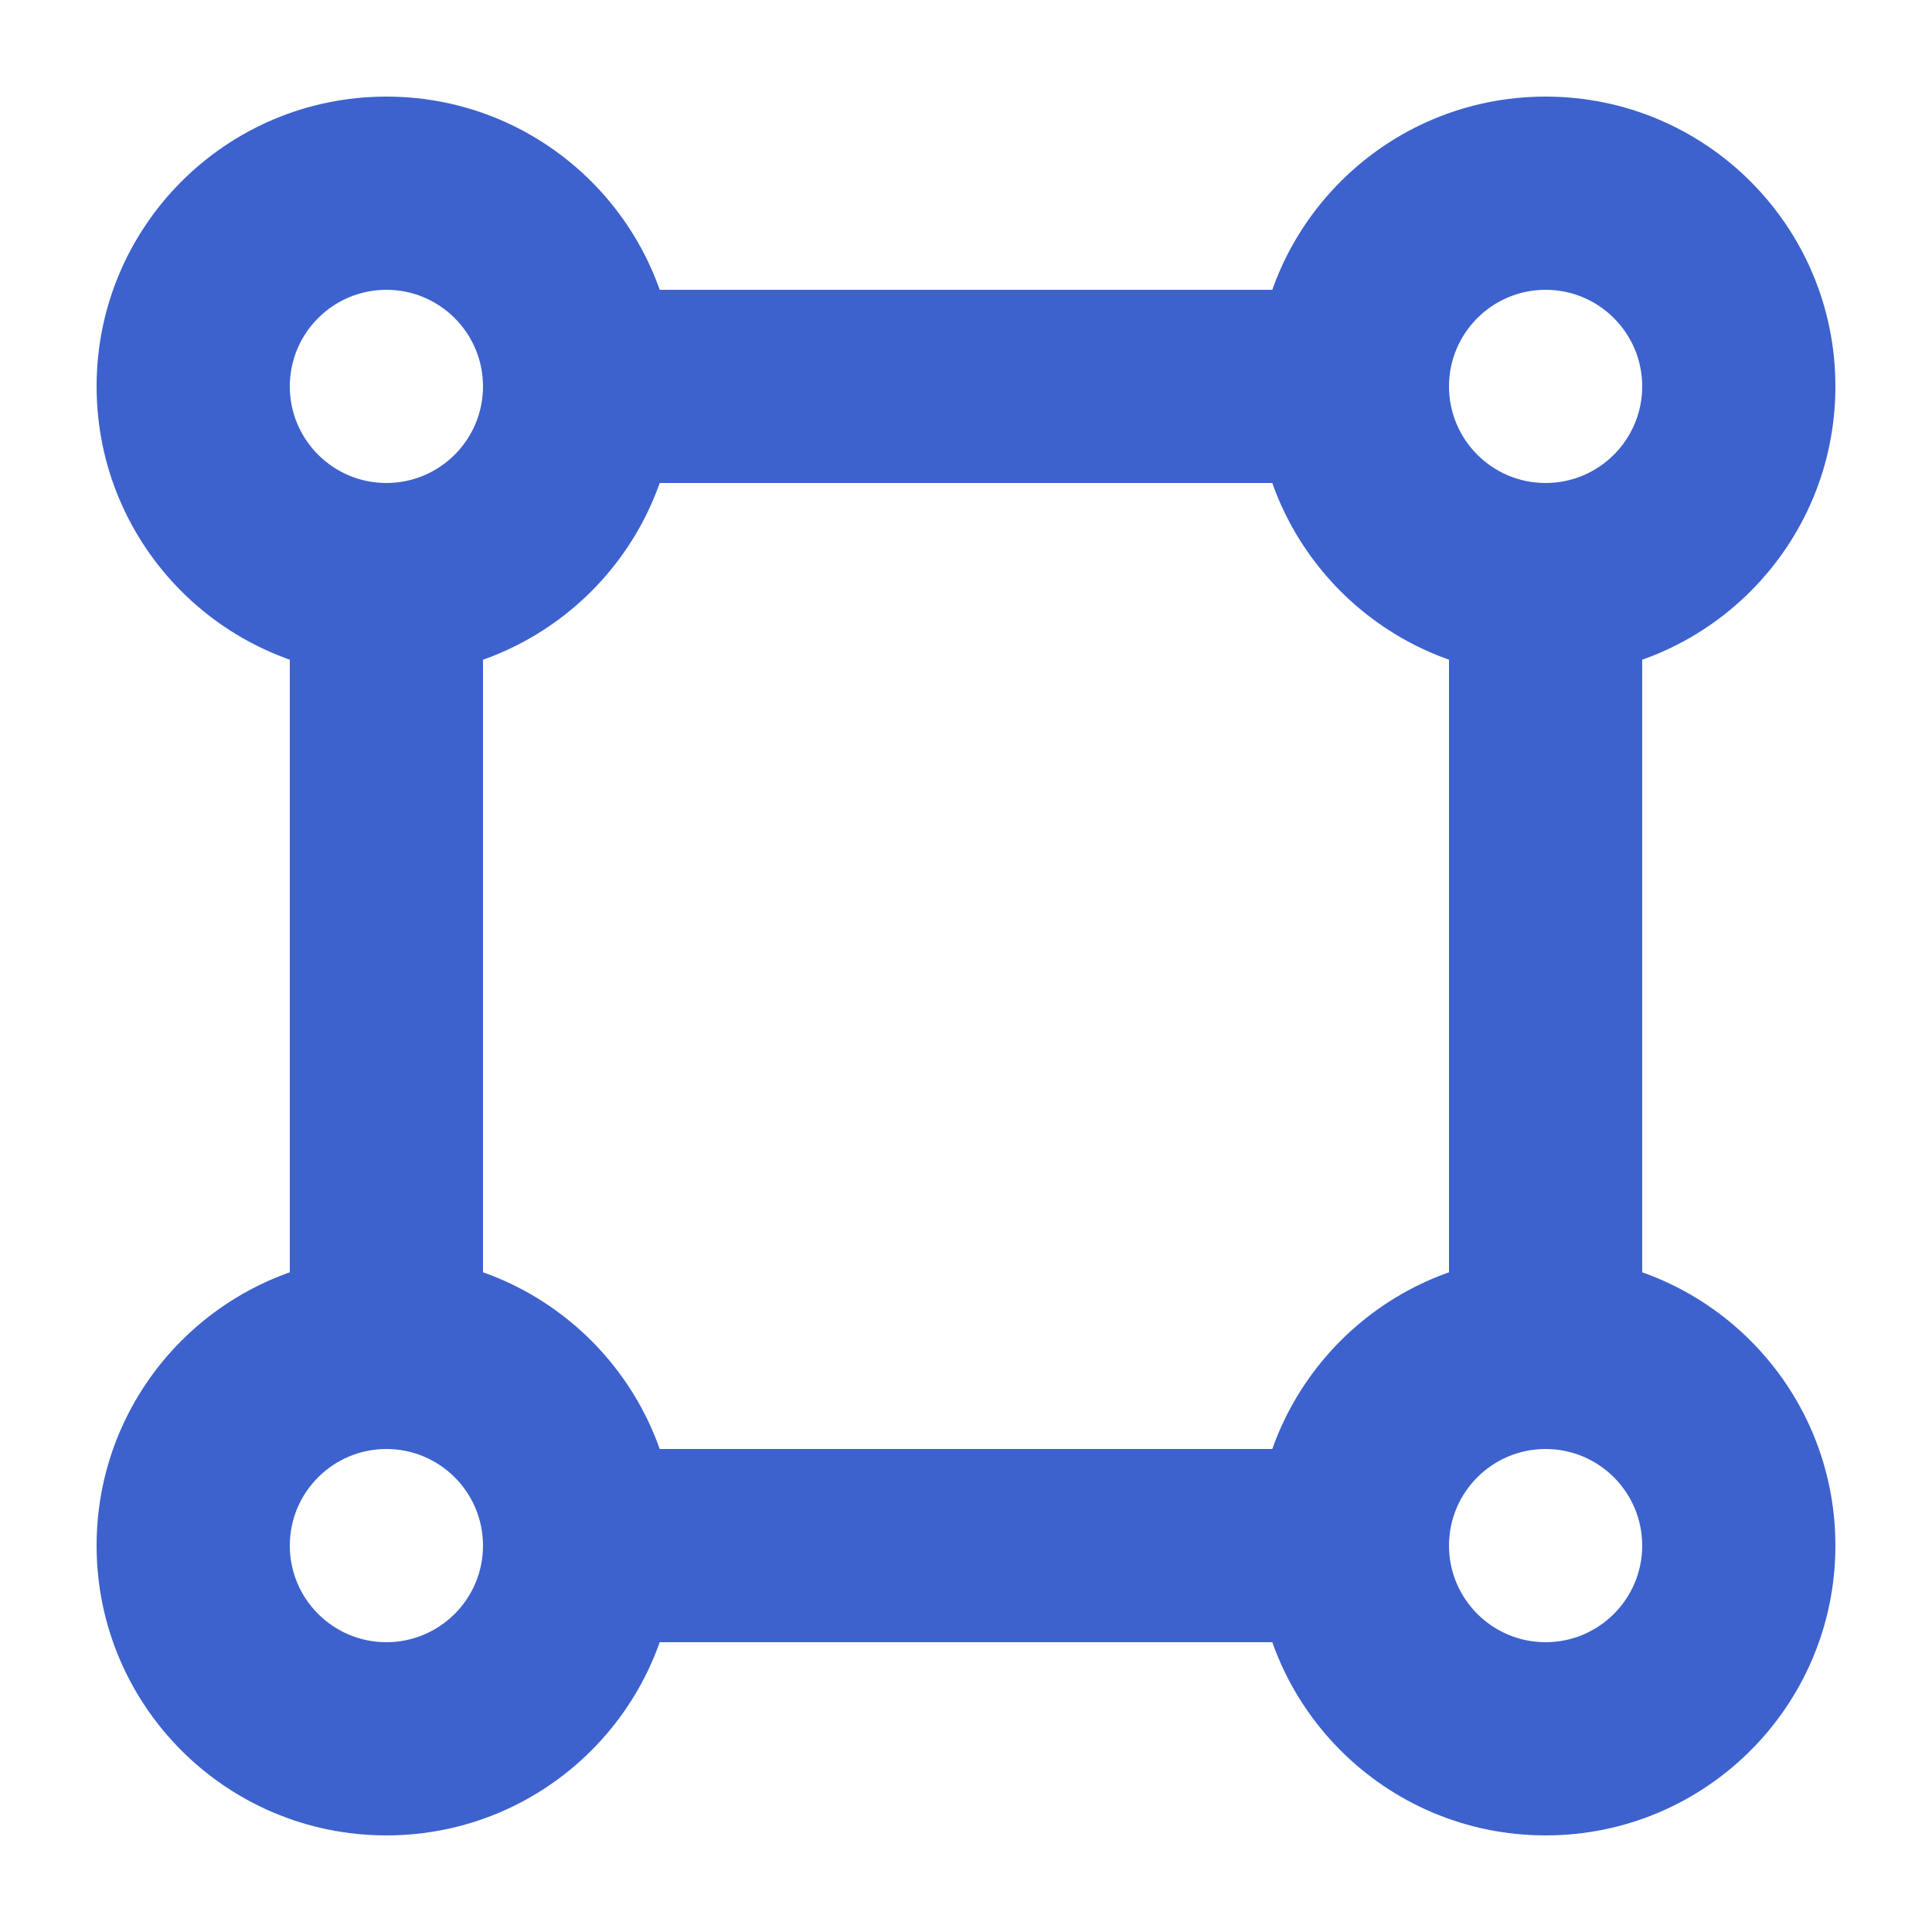 <?xml version="1.0" encoding="UTF-8"?>
<svg width="20px" height="20px" viewBox="0 0 20 20" version="1.1" xmlns="http://www.w3.org/2000/svg" xmlns:xlink="http://www.w3.org/1999/xlink">
    <!-- Generator: Sketch 52.5 (67469) - http://www.bohemiancoding.com/sketch -->
    <title>ic_mark</title>
    <desc>Created with Sketch.</desc>
    <g id="复判工具" stroke="none" stroke-width="1" fill="none" fill-rule="evenodd">
        <g id="19查看复判结果_入口" transform="translate(-992, -976)">
            <g id="操作栏" transform="translate(0, 262)">
                <g id="按钮区" transform="translate(928, 640)">
                    <g id="标记工具" transform="translate(0, 60)">
                        <g id="ic_mark" transform="translate(64, 14)">
                            <g>
                                <g>
                                    <rect id="Rectangle" x="0" y="0" width="20" height="20"></rect>
                                    <rect id="Rectangle" fill="#3D62CD" x="5" y="3" width="10" height="2"></rect>
                                    <rect id="Rectangle" fill="#3D62CD" x="15" y="5" width="2" height="10"></rect>
                                    <rect id="Rectangle-Copy-2" fill="#3D62CD" x="3" y="5" width="2" height="10"></rect>
                                    <rect id="Rectangle-Copy" fill="#3D62CD" x="5" y="15" width="10" height="2"></rect>
                                    <path d="M4,17 C4.552,17 5,16.552 5,16 C5,15.448 4.552,15 4,15 C3.448,15 3,15.448 3,16 C3,16.552 3.448,17 4,17 Z M4,19 C2.343,19 1,17.657 1,16 C1,14.343 2.343,13 4,13 C5.657,13 7,14.343 7,16 C7,17.657 5.657,19 4,19 Z" id="Oval-Copy-2" fill="#3D62CD" fill-rule="nonzero"></path>
                                    <path d="M16,5 C16.552,5 17,4.552 17,4 C17,3.448 16.552,3 16,3 C15.448,3 15,3.448 15,4 C15,4.552 15.448,5 16,5 Z M16,7 C14.343,7 13,5.657 13,4 C13,2.343 14.343,1 16,1 C17.657,1 19,2.343 19,4 C19,5.657 17.657,7 16,7 Z" id="Oval-Copy" fill="#3D62CD" fill-rule="nonzero"></path>
                                    <path d="M4,5 C4.552,5 5,4.552 5,4 C5,3.448 4.552,3 4,3 C3.448,3 3,3.448 3,4 C3,4.552 3.448,5 4,5 Z M4,7 C2.343,7 1,5.657 1,4 C1,2.343 2.343,1 4,1 C5.657,1 7,2.343 7,4 C7,5.657 5.657,7 4,7 Z" id="Oval-Copy-4" fill="#3D62CD" fill-rule="nonzero"></path>
                                    <path d="M16,17 C16.552,17 17,16.552 17,16 C17,15.448 16.552,15 16,15 C15.448,15 15,15.448 15,16 C15,16.552 15.448,17 16,17 Z M16,19 C14.343,19 13,17.657 13,16 C13,14.343 14.343,13 16,13 C17.657,13 19,14.343 19,16 C19,17.657 17.657,19 16,19 Z" id="Oval-Copy-3" fill="#3D62CD" fill-rule="nonzero"></path>
                                </g>
                            </g>
                        </g>
                    </g>
                </g>
            </g>
        </g>
    </g>
</svg>